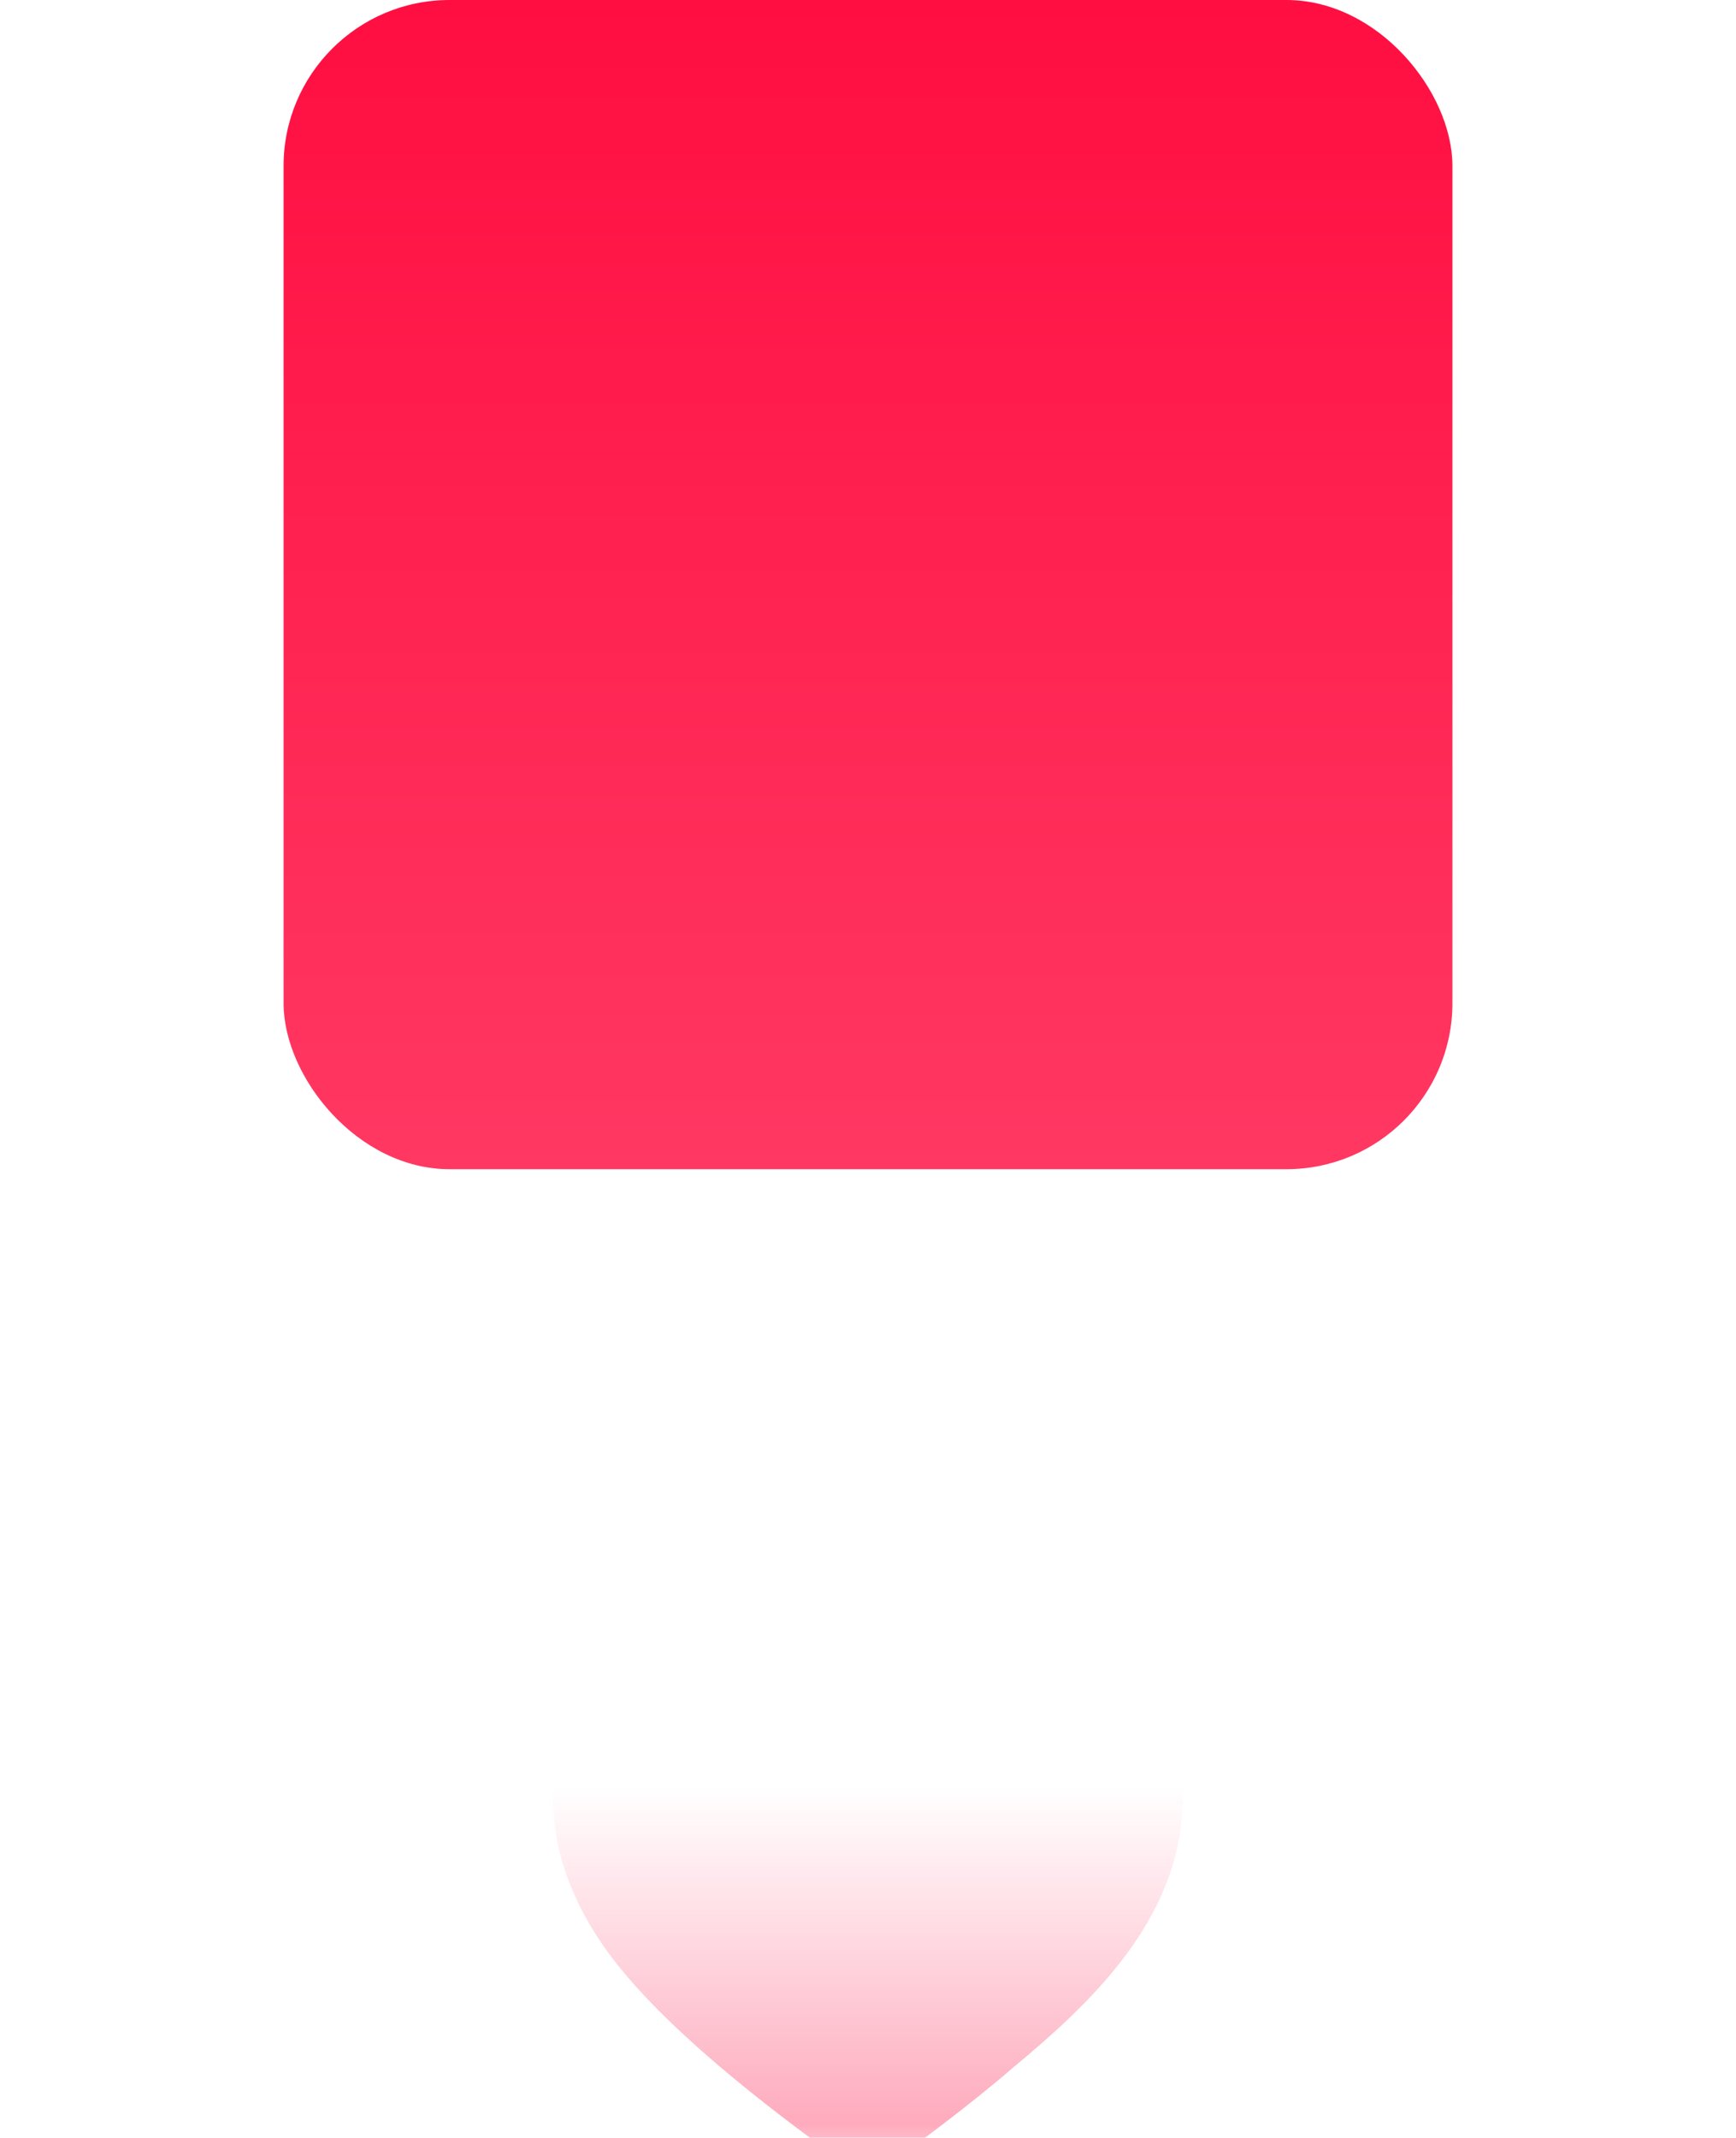 <svg width="251" height="309" viewBox="0 0 251 309" fill="none" xmlns="http://www.w3.org/2000/svg">
<rect x="41" width="169" height="169" rx="24" fill="url(#paint0_linear_0_1)"/>
<g filter="url(#filter0_dddddd_0_1)">
<path d="M125.48 61.13C127.114 58.075 128.868 55.527 131.519 53.281C136.406 49.142 142.535 47.505 148.82 48.128C155.331 48.773 161.135 52.158 165.263 57.278C169.755 62.848 171.578 70.014 170.841 77.132C169.254 92.454 157.577 103.609 146.465 112.807C139.826 118.552 132.634 123.769 125.601 129C124.099 128.071 122.659 126.99 121.223 125.954C110.622 118.307 95.662 106.776 87.896 96.129C84.233 91.107 81.368 85.209 80.377 79.002C79.234 71.848 80.678 64.264 84.892 58.341C88.908 52.697 94.809 49.335 101.509 48.244C104.609 47.927 107.822 48.042 110.844 48.853C117.573 50.661 122.097 55.139 125.48 61.13Z" fill="url(#paint1_linear_0_1)"/>
</g>
<defs>
<filter id="filter0_dddddd_0_1" x="0" y="48" width="251" height="261" filterUnits="userSpaceOnUse" color-interpolation-filters="sRGB">
<feFlood flood-opacity="0" result="BackgroundImageFix"/>
<feColorMatrix in="SourceAlpha" type="matrix" values="0 0 0 0 0 0 0 0 0 0 0 0 0 0 0 0 0 0 127 0" result="hardAlpha"/>
<feOffset dy="2.767"/>
<feGaussianBlur stdDeviation="1.107"/>
<feColorMatrix type="matrix" values="0 0 0 0 0 0 0 0 0 0 0 0 0 0 0 0 0 0 0.02 0"/>
<feBlend mode="normal" in2="BackgroundImageFix" result="effect1_dropShadow_0_1"/>
<feColorMatrix in="SourceAlpha" type="matrix" values="0 0 0 0 0 0 0 0 0 0 0 0 0 0 0 0 0 0 127 0" result="hardAlpha"/>
<feOffset dy="6.65"/>
<feGaussianBlur stdDeviation="2.66"/>
<feColorMatrix type="matrix" values="0 0 0 0 0 0 0 0 0 0 0 0 0 0 0 0 0 0 0.028 0"/>
<feBlend mode="normal" in2="effect1_dropShadow_0_1" result="effect2_dropShadow_0_1"/>
<feColorMatrix in="SourceAlpha" type="matrix" values="0 0 0 0 0 0 0 0 0 0 0 0 0 0 0 0 0 0 127 0" result="hardAlpha"/>
<feOffset dy="12.522"/>
<feGaussianBlur stdDeviation="5.009"/>
<feColorMatrix type="matrix" values="0 0 0 0 0 0 0 0 0 0 0 0 0 0 0 0 0 0 0.035 0"/>
<feBlend mode="normal" in2="effect2_dropShadow_0_1" result="effect3_dropShadow_0_1"/>
<feColorMatrix in="SourceAlpha" type="matrix" values="0 0 0 0 0 0 0 0 0 0 0 0 0 0 0 0 0 0 127 0" result="hardAlpha"/>
<feOffset dy="22.336"/>
<feGaussianBlur stdDeviation="8.935"/>
<feColorMatrix type="matrix" values="0 0 0 0 0 0 0 0 0 0 0 0 0 0 0 0 0 0 0.042 0"/>
<feBlend mode="normal" in2="effect3_dropShadow_0_1" result="effect4_dropShadow_0_1"/>
<feColorMatrix in="SourceAlpha" type="matrix" values="0 0 0 0 0 0 0 0 0 0 0 0 0 0 0 0 0 0 127 0" result="hardAlpha"/>
<feOffset dy="41.778"/>
<feGaussianBlur stdDeviation="16.711"/>
<feColorMatrix type="matrix" values="0 0 0 0 0 0 0 0 0 0 0 0 0 0 0 0 0 0 0.05 0"/>
<feBlend mode="normal" in2="effect4_dropShadow_0_1" result="effect5_dropShadow_0_1"/>
<feColorMatrix in="SourceAlpha" type="matrix" values="0 0 0 0 0 0 0 0 0 0 0 0 0 0 0 0 0 0 127 0" result="hardAlpha"/>
<feOffset dy="100"/>
<feGaussianBlur stdDeviation="40"/>
<feColorMatrix type="matrix" values="0 0 0 0 0 0 0 0 0 0 0 0 0 0 0 0 0 0 0.07 0"/>
<feBlend mode="normal" in2="effect5_dropShadow_0_1" result="effect6_dropShadow_0_1"/>
<feBlend mode="normal" in="SourceGraphic" in2="effect6_dropShadow_0_1" result="shape"/>
</filter>
<linearGradient id="paint0_linear_0_1" x1="125.5" y1="0" x2="125.5" y2="169" gradientUnits="userSpaceOnUse">
<stop stop-color="#FF0E41"/>
<stop offset="1" stop-color="#FF3862"/>
</linearGradient>
<linearGradient id="paint1_linear_0_1" x1="125.5" y1="48" x2="125.5" y2="129" gradientUnits="userSpaceOnUse">
<stop offset="0.3" stop-color="white"/>
<stop offset="0.9" stop-color="#FEABBD"/>
<stop offset="0.95" stop-color="#FFC5D1"/>
<stop offset="1" stop-color="#FFE2E8"/>
</linearGradient>
</defs>
</svg>
